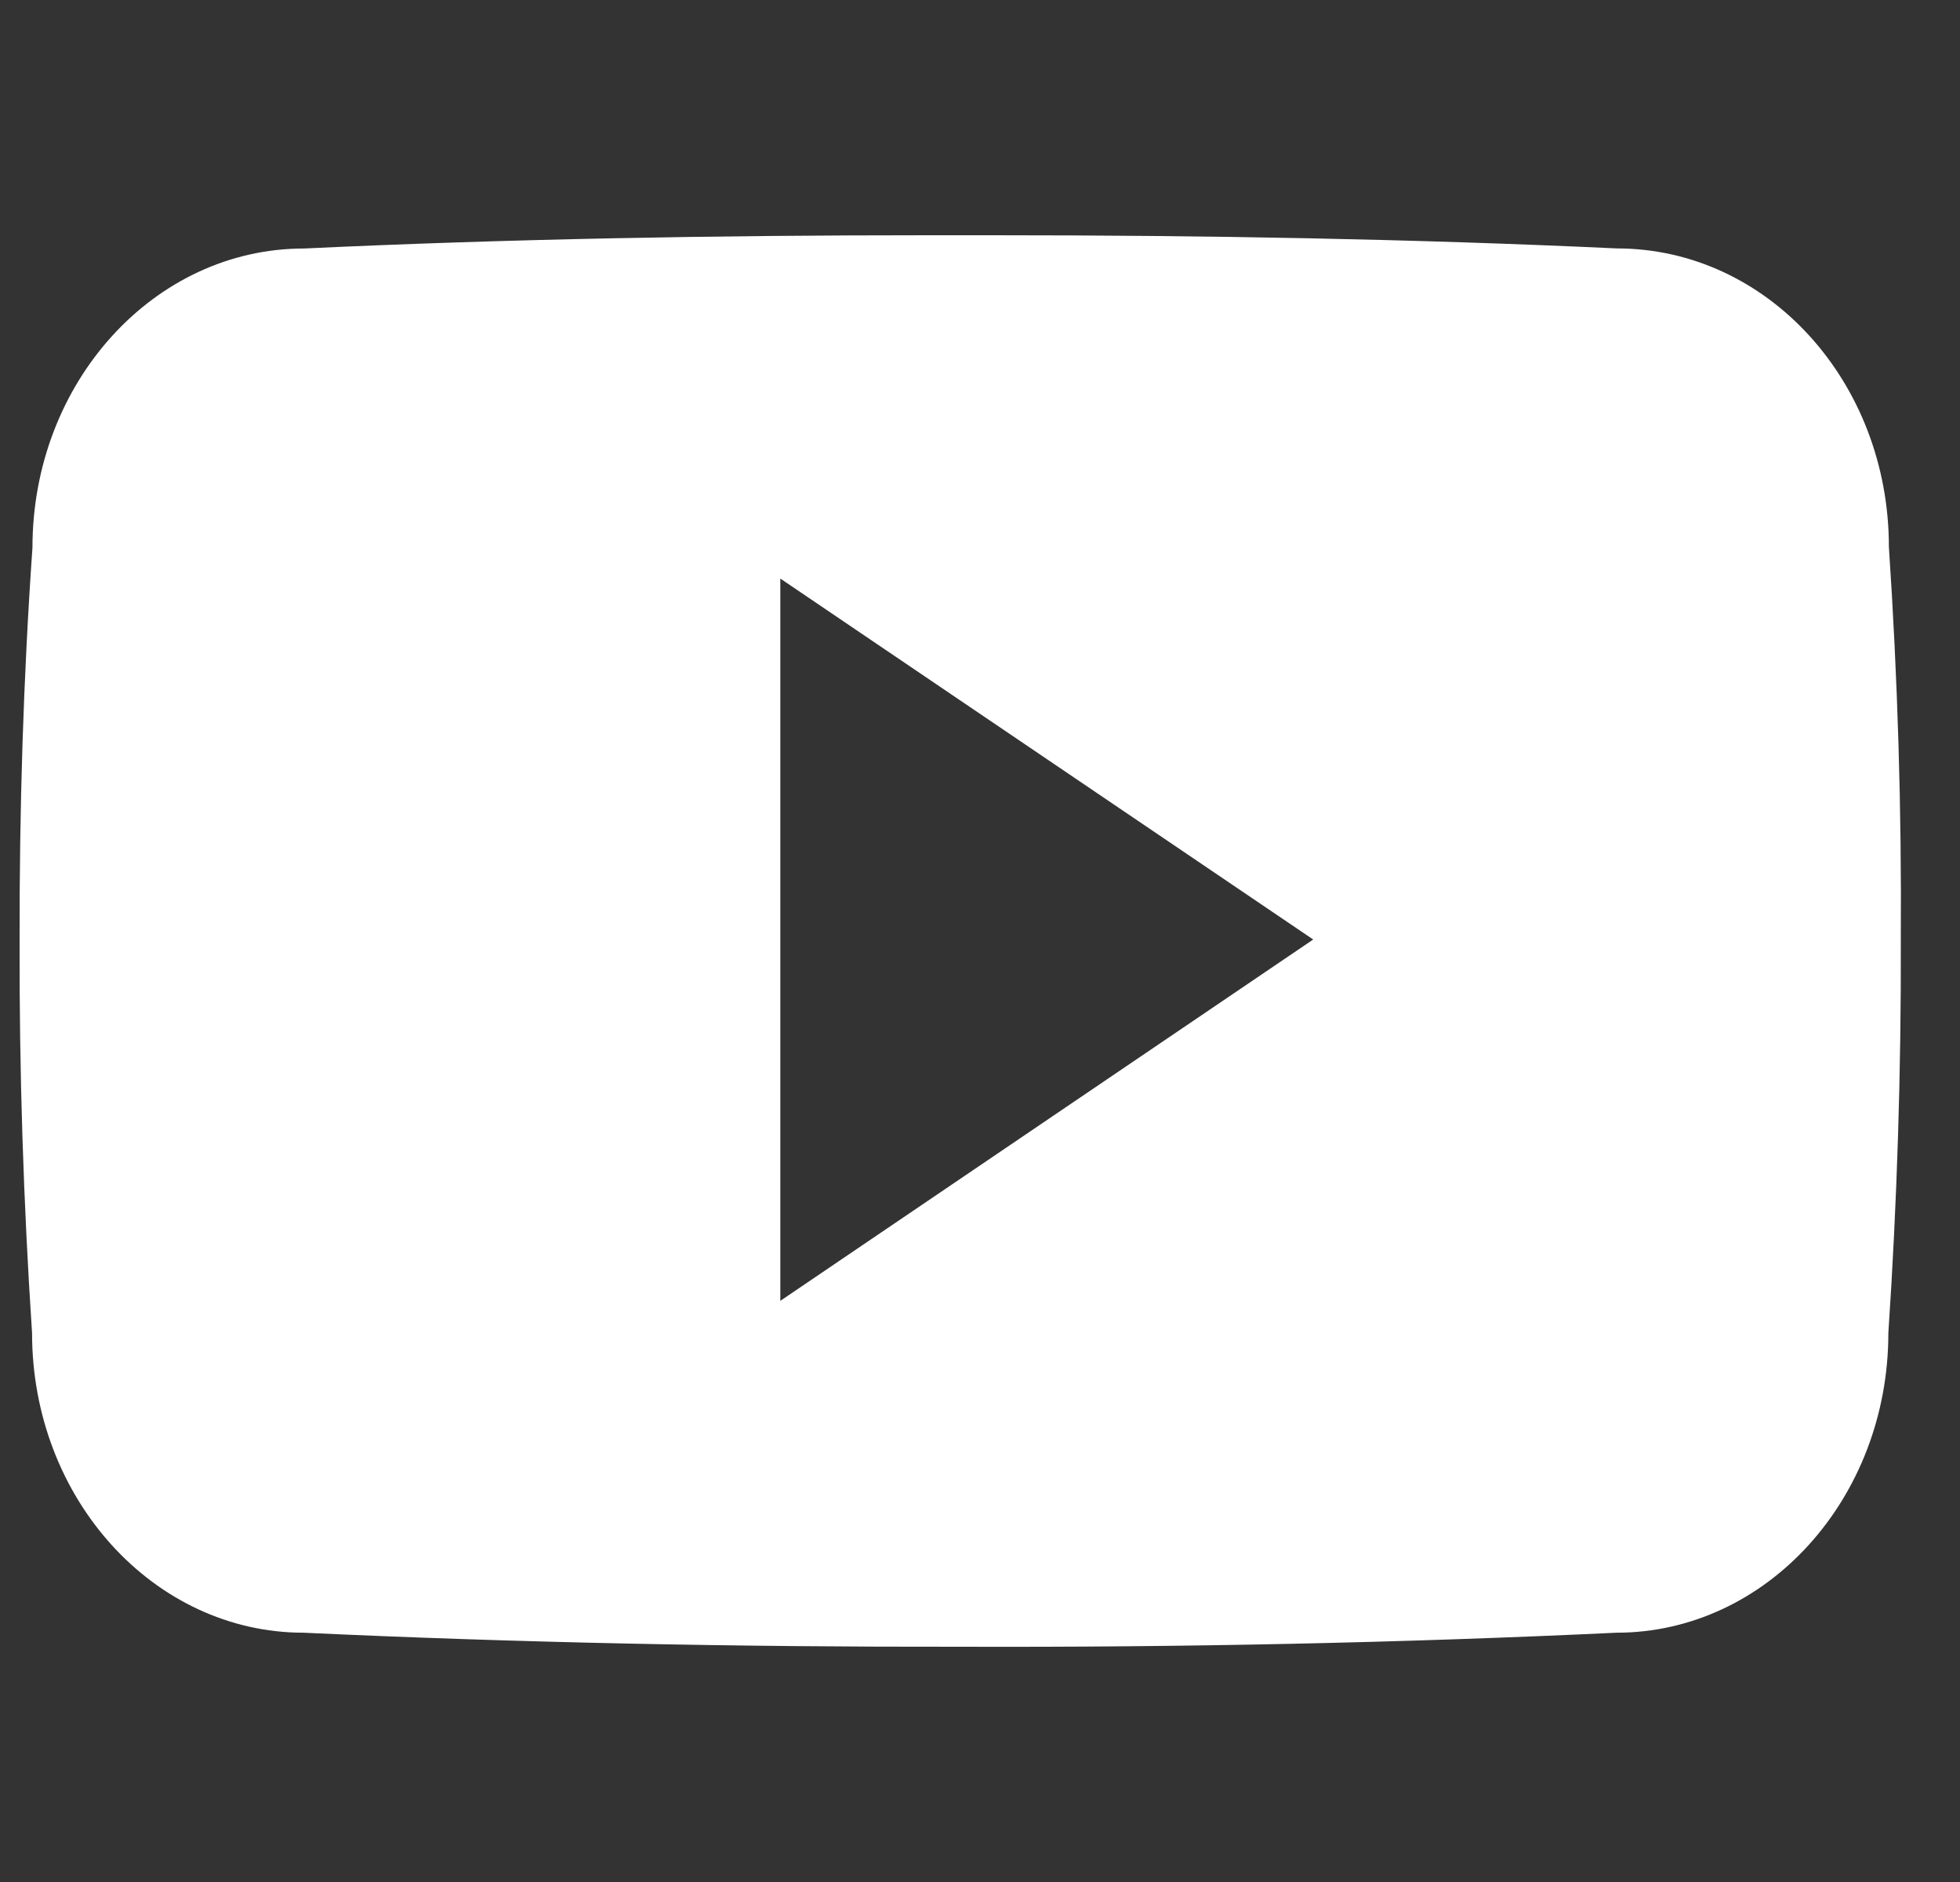 <svg width="25" height="24" viewBox="0 0 25 24" fill="none" xmlns="http://www.w3.org/2000/svg">
<rect x="0" y="0" width="25" height="24" fill="#333333" stroke="none"/>
<g id="Logo icon / YouTube">
<path id="Vector" d="M24.093 6.975C24.093 4.865 22.541 3.168 20.624 3.168C18.027 3.047 15.379 3 12.672 3H11.828C9.128 3 6.475 3.047 3.878 3.169C1.966 3.169 0.414 4.875 0.414 6.984C0.297 8.653 0.247 10.321 0.25 11.99C0.245 13.659 0.298 15.329 0.409 17.001C0.409 19.11 1.961 20.821 3.873 20.821C6.602 20.948 9.4 21.004 12.245 21C15.095 21.009 17.886 20.95 20.617 20.821C22.534 20.821 24.086 19.11 24.086 17.001C24.198 15.328 24.25 13.659 24.245 11.986C24.256 10.317 24.205 8.646 24.093 6.975ZM9.953 16.589V7.378L16.75 11.981L9.953 16.589Z" fill="white"/>
</g>
</svg>
